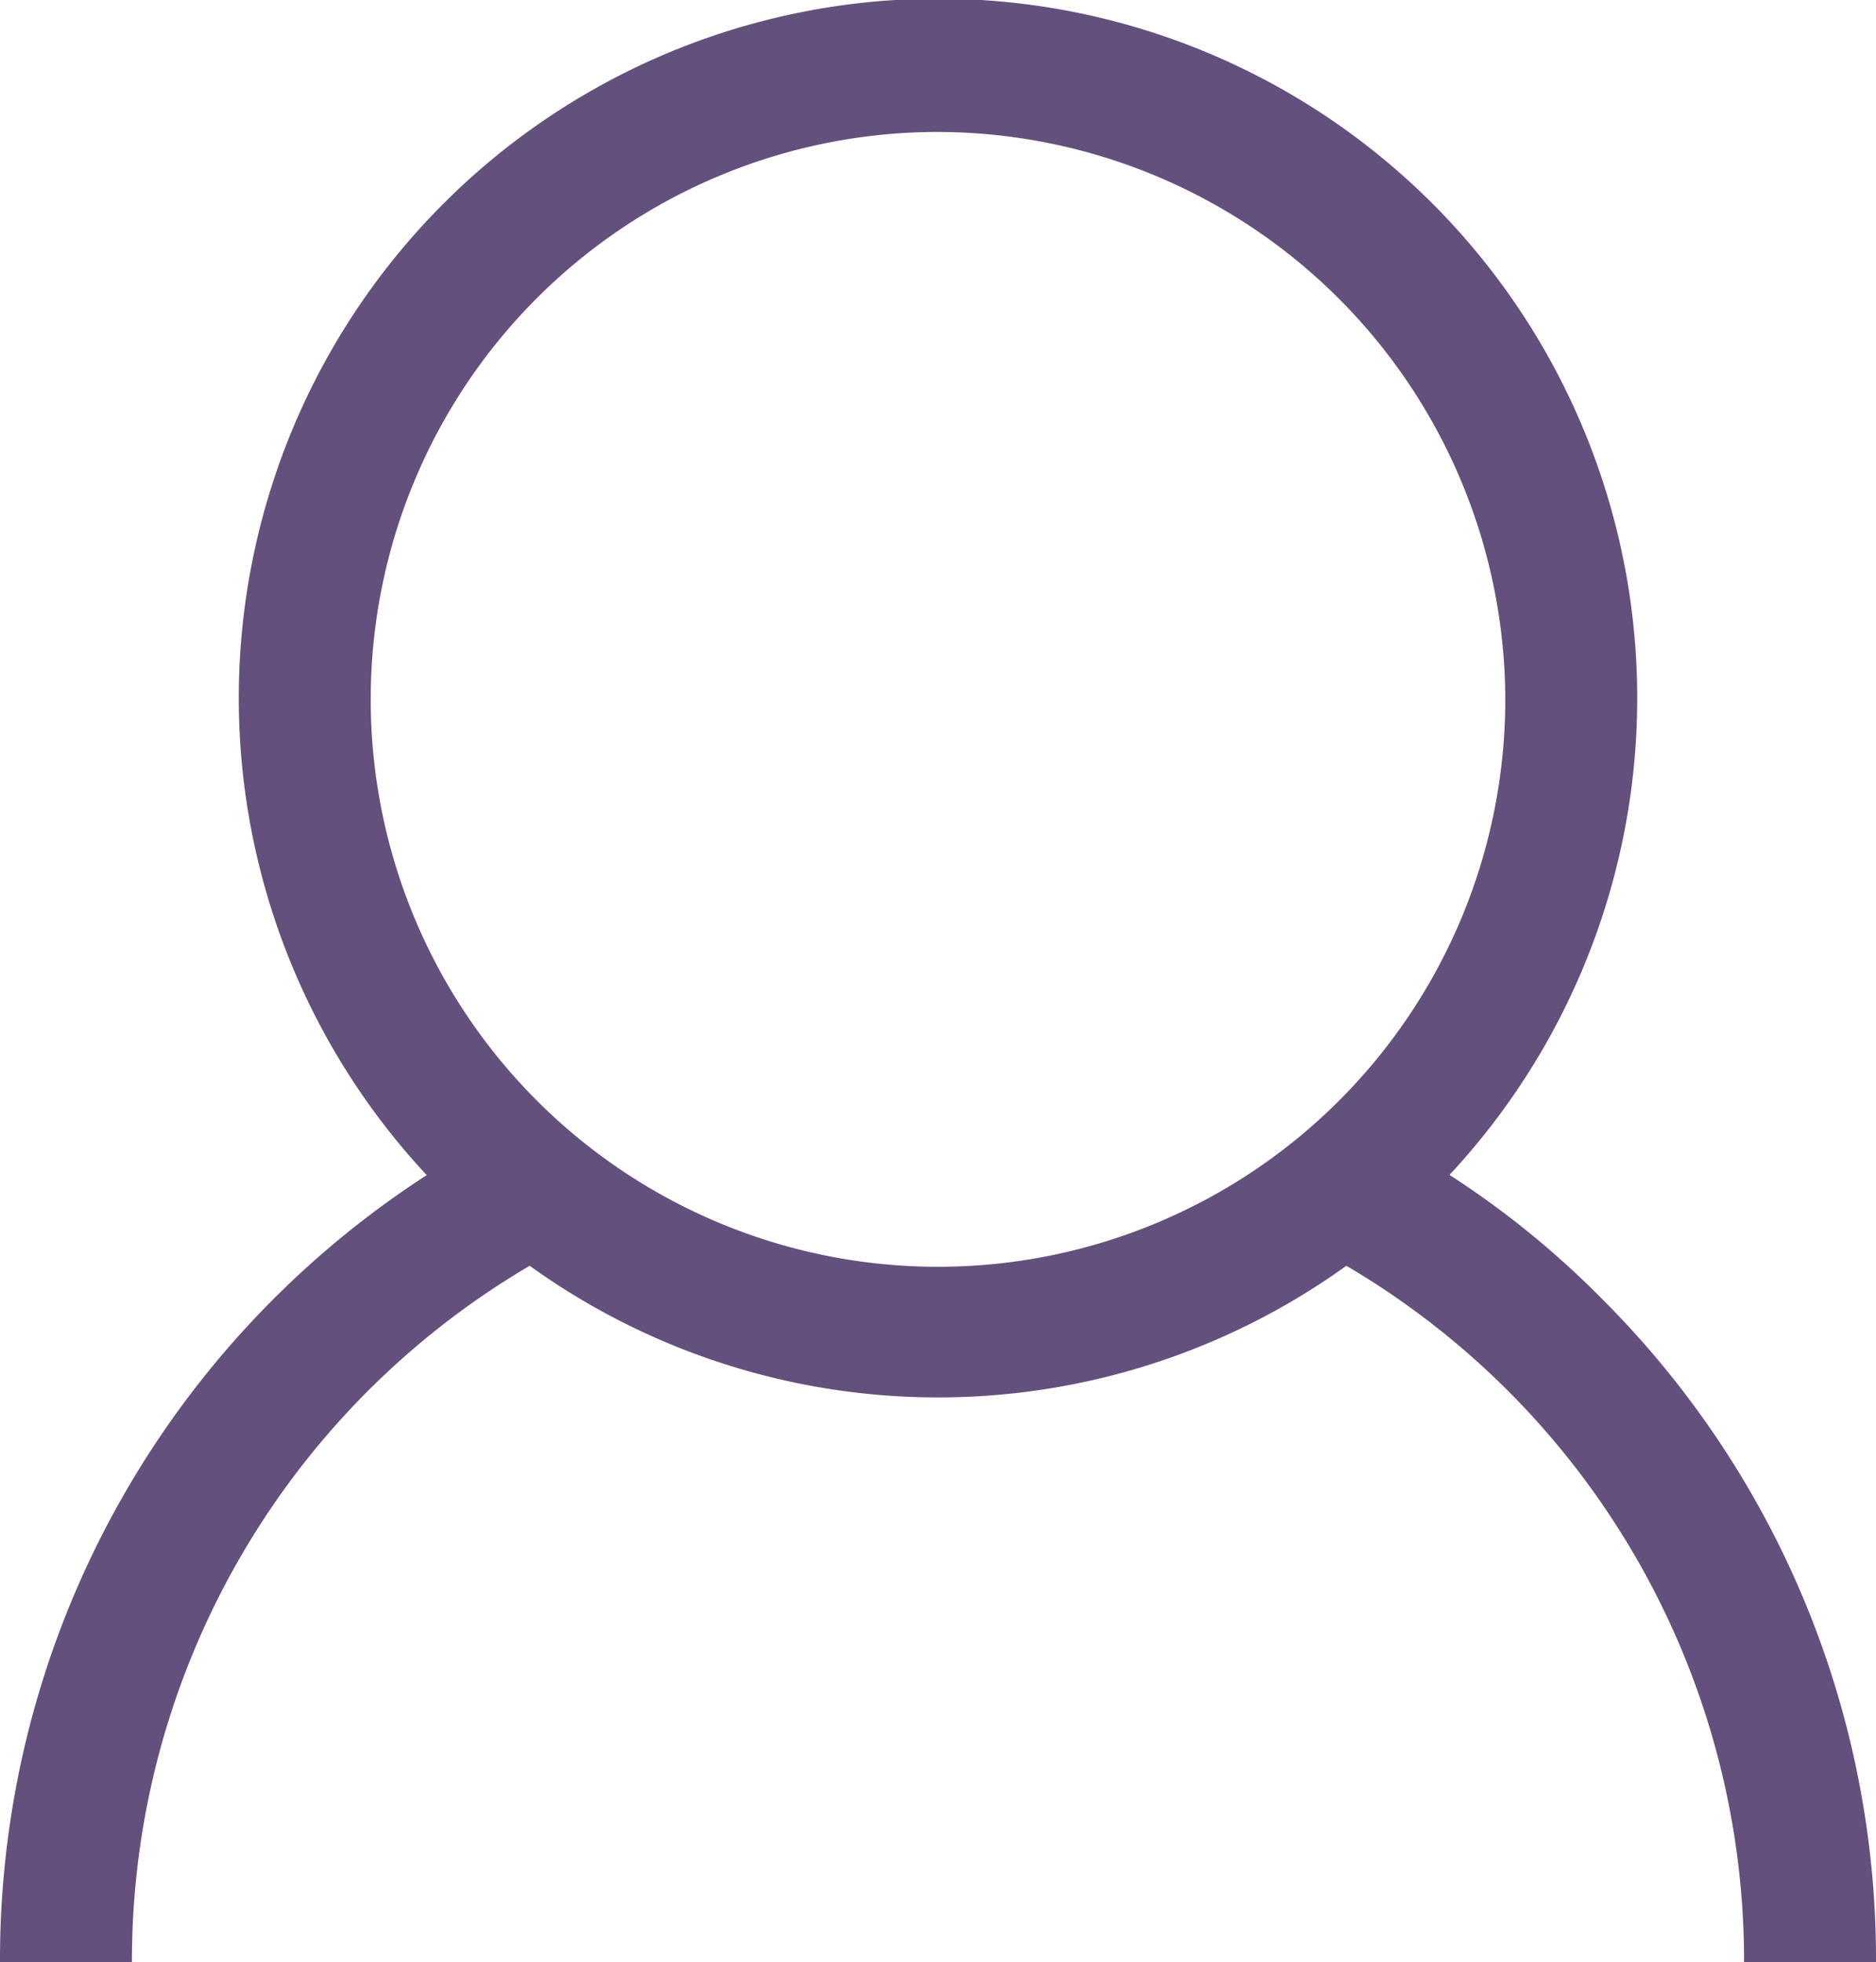 <svg xmlns="http://www.w3.org/2000/svg" viewBox="0 0 14.22 14.87"><defs><style>.cls-1{fill:#63507c;}</style></defs><title>login</title><g id="Capa_2" data-name="Capa 2"><g id="Capa_1-2" data-name="Capa 1"><path class="cls-1" d="M7.11,10.59a5.3,5.3,0,1,1,5.3-5.29A5.3,5.3,0,0,1,7.11,10.59ZM7.11,1a4.3,4.3,0,1,0,4.3,4.3A4.31,4.31,0,0,0,7.11,1Z"/><path class="cls-1" d="M14.22,14.87h-1A6.11,6.11,0,0,0,9.93,9.44l.46-.88a6.81,6.81,0,0,1,1.75,1.28A7.07,7.07,0,0,1,14.22,14.87Z"/><path class="cls-1" d="M1,14.87H0A7.08,7.08,0,0,1,3.83,8.56l.46.88A6.11,6.11,0,0,0,1,14.87Z"/></g></g></svg>